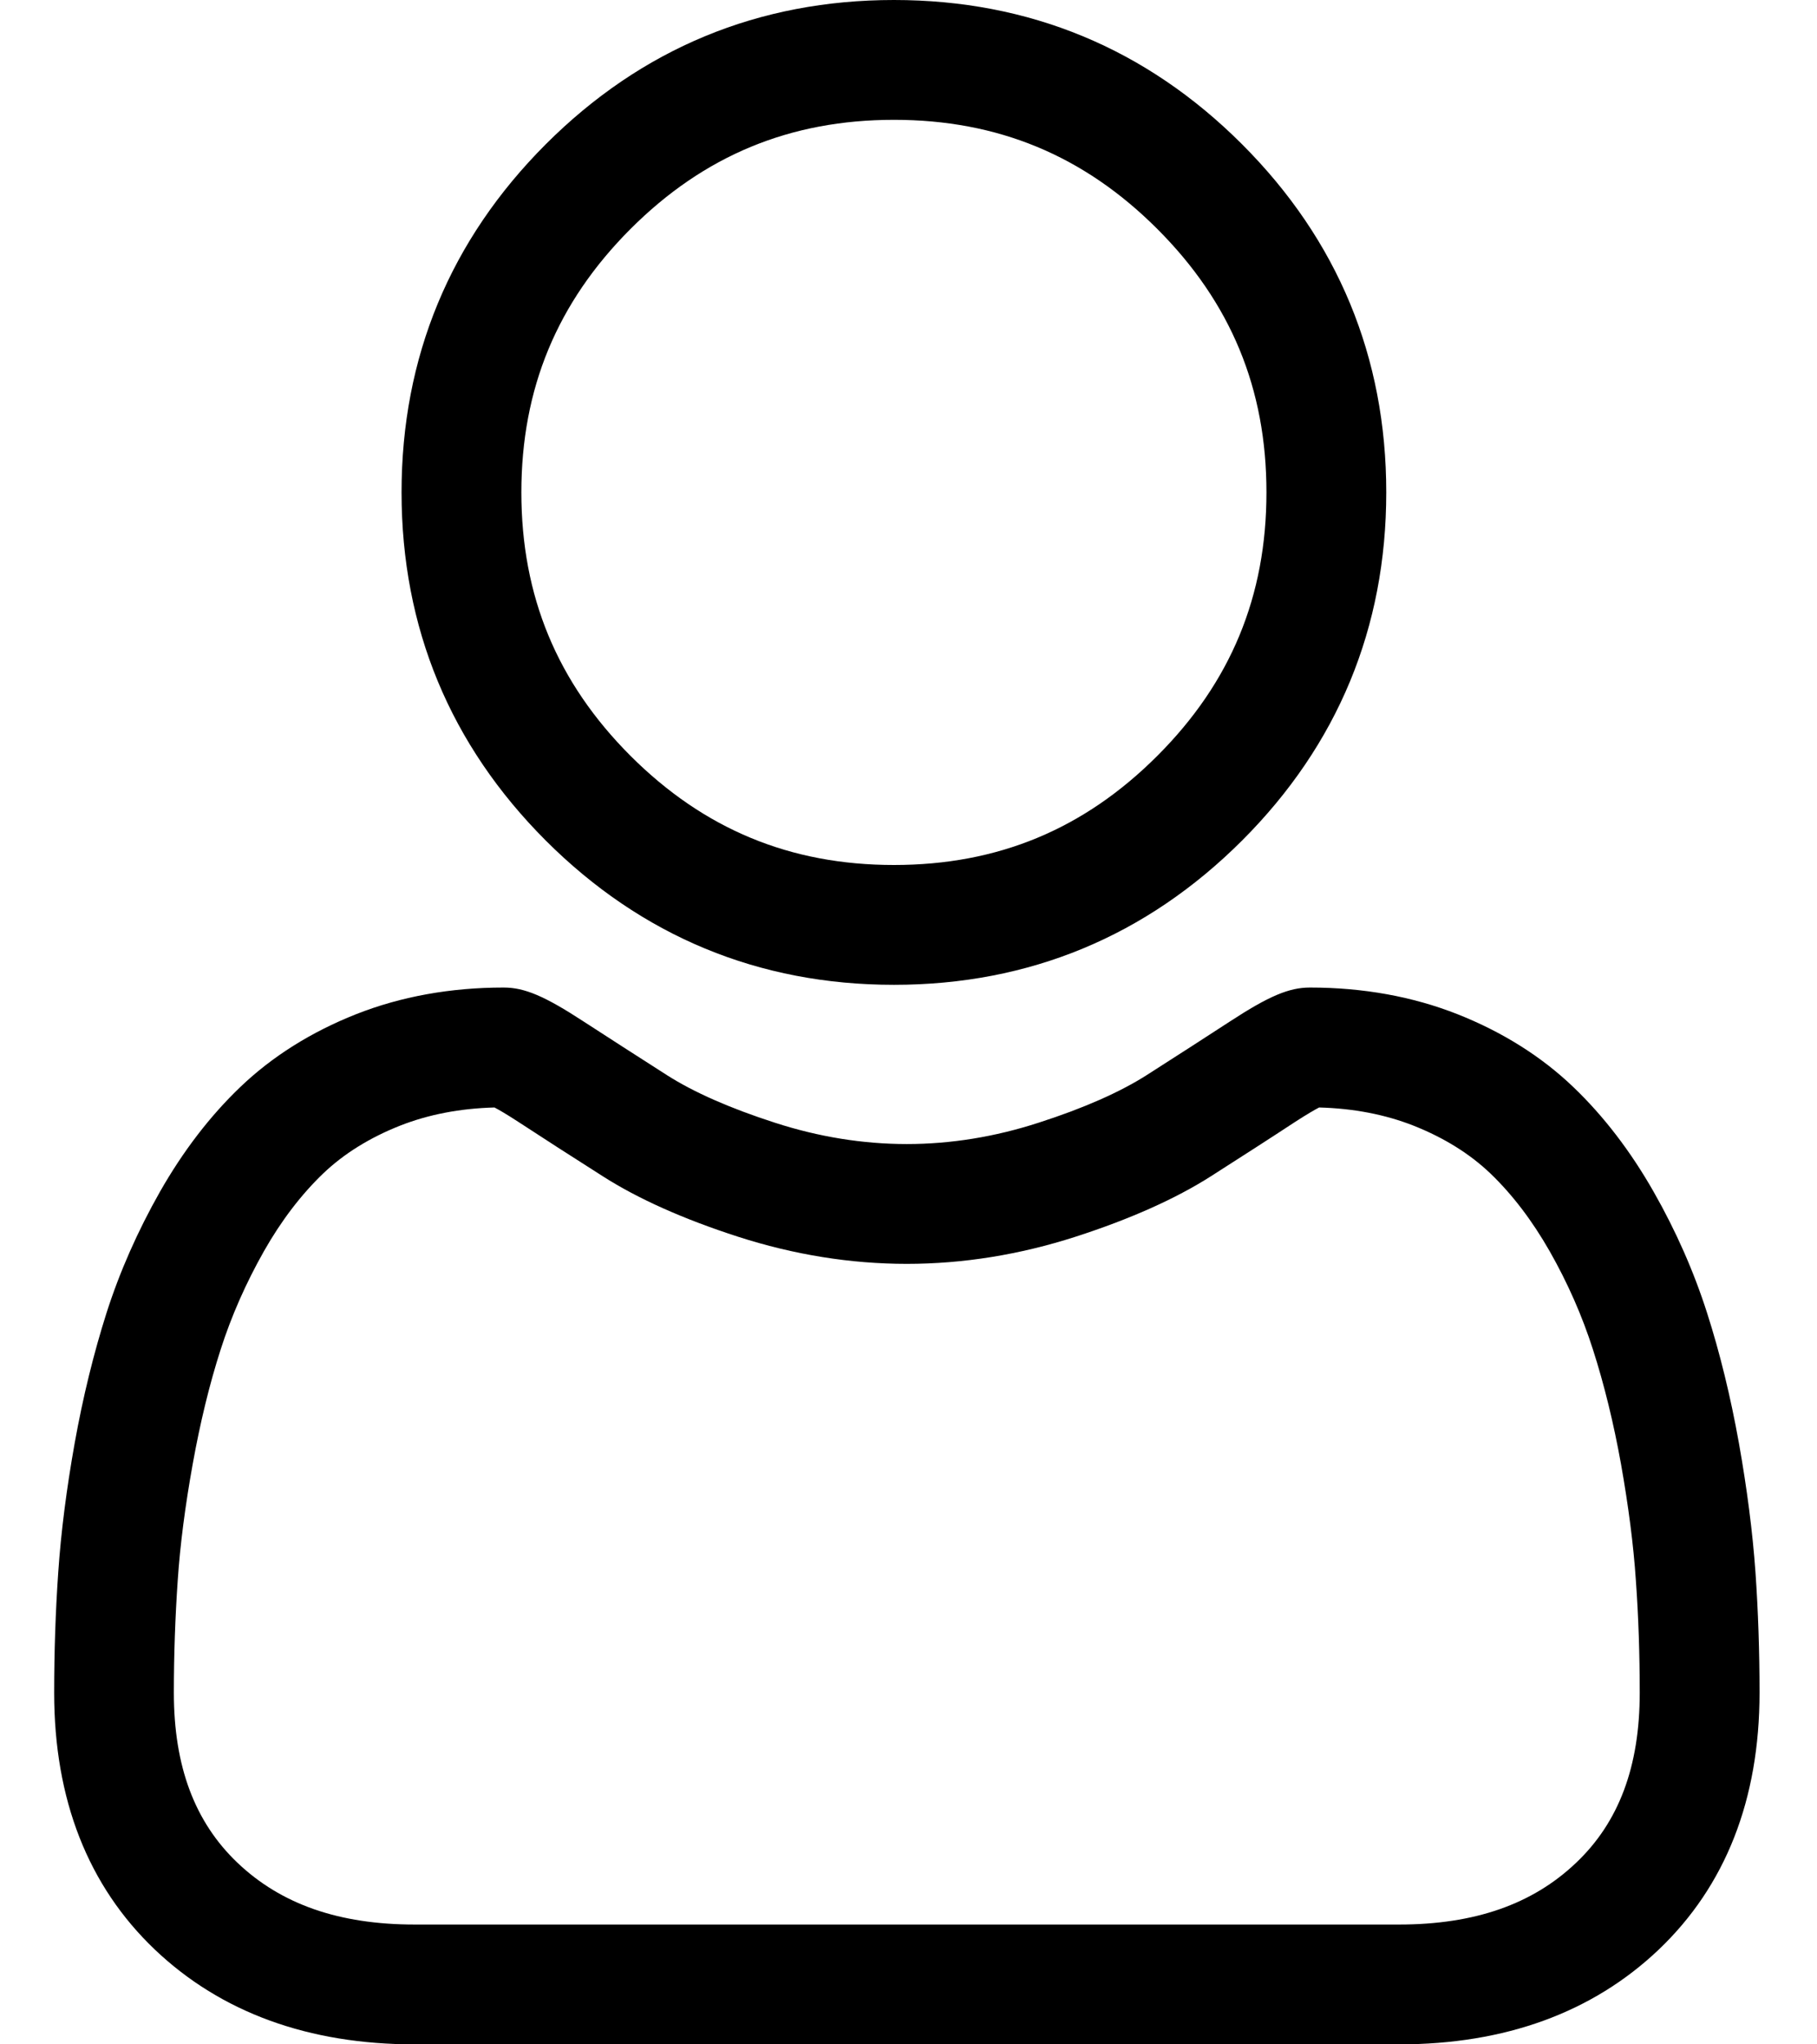 <svg width="16" height="18" viewBox="0 0 16 18" fill="none" xmlns="http://www.w3.org/2000/svg">
<path d="M7.872 8.671C9.063 8.671 10.094 8.243 10.937 7.401C11.78 6.558 12.207 5.527 12.207 4.335C12.207 3.144 11.78 2.113 10.937 1.27C10.094 0.427 9.063 0 7.872 0C6.68 0 5.649 0.427 4.806 1.27C3.964 2.113 3.536 3.144 3.536 4.335C3.536 5.527 3.964 6.558 4.806 7.401C5.649 8.243 6.681 8.671 7.872 8.671V8.671ZM5.552 2.016C6.199 1.369 6.958 1.055 7.872 1.055C8.786 1.055 9.544 1.369 10.191 2.016C10.838 2.663 11.152 3.421 11.152 4.335C11.152 5.249 10.838 6.008 10.191 6.655C9.544 7.302 8.786 7.616 7.872 7.616C6.958 7.616 6.199 7.301 5.552 6.655C4.906 6.008 4.591 5.249 4.591 4.335C4.591 3.421 4.906 2.663 5.552 2.016Z" fill="black"/>
<path d="M15.458 13.841C15.433 13.49 15.384 13.108 15.312 12.704C15.239 12.297 15.145 11.912 15.032 11.56C14.916 11.197 14.758 10.838 14.562 10.494C14.359 10.137 14.121 9.826 13.853 9.57C13.573 9.302 13.231 9.087 12.835 8.93C12.44 8.774 12.003 8.695 11.535 8.695C11.351 8.695 11.173 8.77 10.83 8.994C10.619 9.131 10.372 9.291 10.096 9.467C9.86 9.617 9.541 9.758 9.146 9.885C8.761 10.01 8.371 10.073 7.985 10.073C7.599 10.073 7.208 10.01 6.823 9.885C6.429 9.758 6.109 9.617 5.874 9.467C5.601 9.293 5.354 9.133 5.139 8.994C4.796 8.77 4.619 8.695 4.435 8.695C3.967 8.695 3.53 8.774 3.135 8.93C2.739 9.087 2.397 9.302 2.117 9.57C1.849 9.826 1.611 10.137 1.408 10.494C1.213 10.838 1.054 11.197 0.938 11.56C0.826 11.912 0.731 12.297 0.658 12.704C0.586 13.107 0.537 13.49 0.513 13.842C0.489 14.185 0.477 14.543 0.477 14.905C0.477 15.844 0.775 16.605 1.364 17.166C1.946 17.719 2.716 18 3.652 18H12.319C13.255 18 14.024 17.719 14.606 17.166C15.195 16.605 15.494 15.844 15.494 14.904C15.494 14.542 15.482 14.184 15.458 13.841V13.841ZM13.879 16.401C13.495 16.767 12.984 16.945 12.319 16.945H3.652C2.986 16.945 2.476 16.767 2.092 16.402C1.715 16.043 1.531 15.553 1.531 14.905C1.531 14.567 1.543 14.234 1.565 13.915C1.586 13.601 1.631 13.256 1.697 12.89C1.762 12.529 1.844 12.189 1.943 11.882C2.037 11.588 2.166 11.296 2.325 11.015C2.477 10.747 2.653 10.517 2.846 10.332C3.027 10.159 3.255 10.017 3.523 9.911C3.772 9.813 4.051 9.759 4.354 9.751C4.391 9.77 4.457 9.808 4.563 9.877C4.78 10.019 5.03 10.18 5.307 10.356C5.618 10.555 6.019 10.734 6.499 10.889C6.989 11.047 7.489 11.128 7.985 11.128C8.481 11.128 8.981 11.047 9.471 10.889C9.951 10.734 10.352 10.555 10.664 10.356C10.947 10.175 11.19 10.019 11.406 9.877C11.513 9.808 11.579 9.77 11.616 9.751C11.919 9.759 12.198 9.813 12.447 9.911C12.715 10.017 12.943 10.159 13.124 10.332C13.317 10.517 13.492 10.747 13.645 11.015C13.805 11.296 13.933 11.588 14.027 11.882C14.126 12.19 14.209 12.529 14.274 12.89C14.339 13.257 14.384 13.601 14.405 13.915V13.915C14.428 14.233 14.439 14.566 14.439 14.905C14.439 15.553 14.256 16.043 13.879 16.401V16.401Z" fill="black"/>
</svg>

